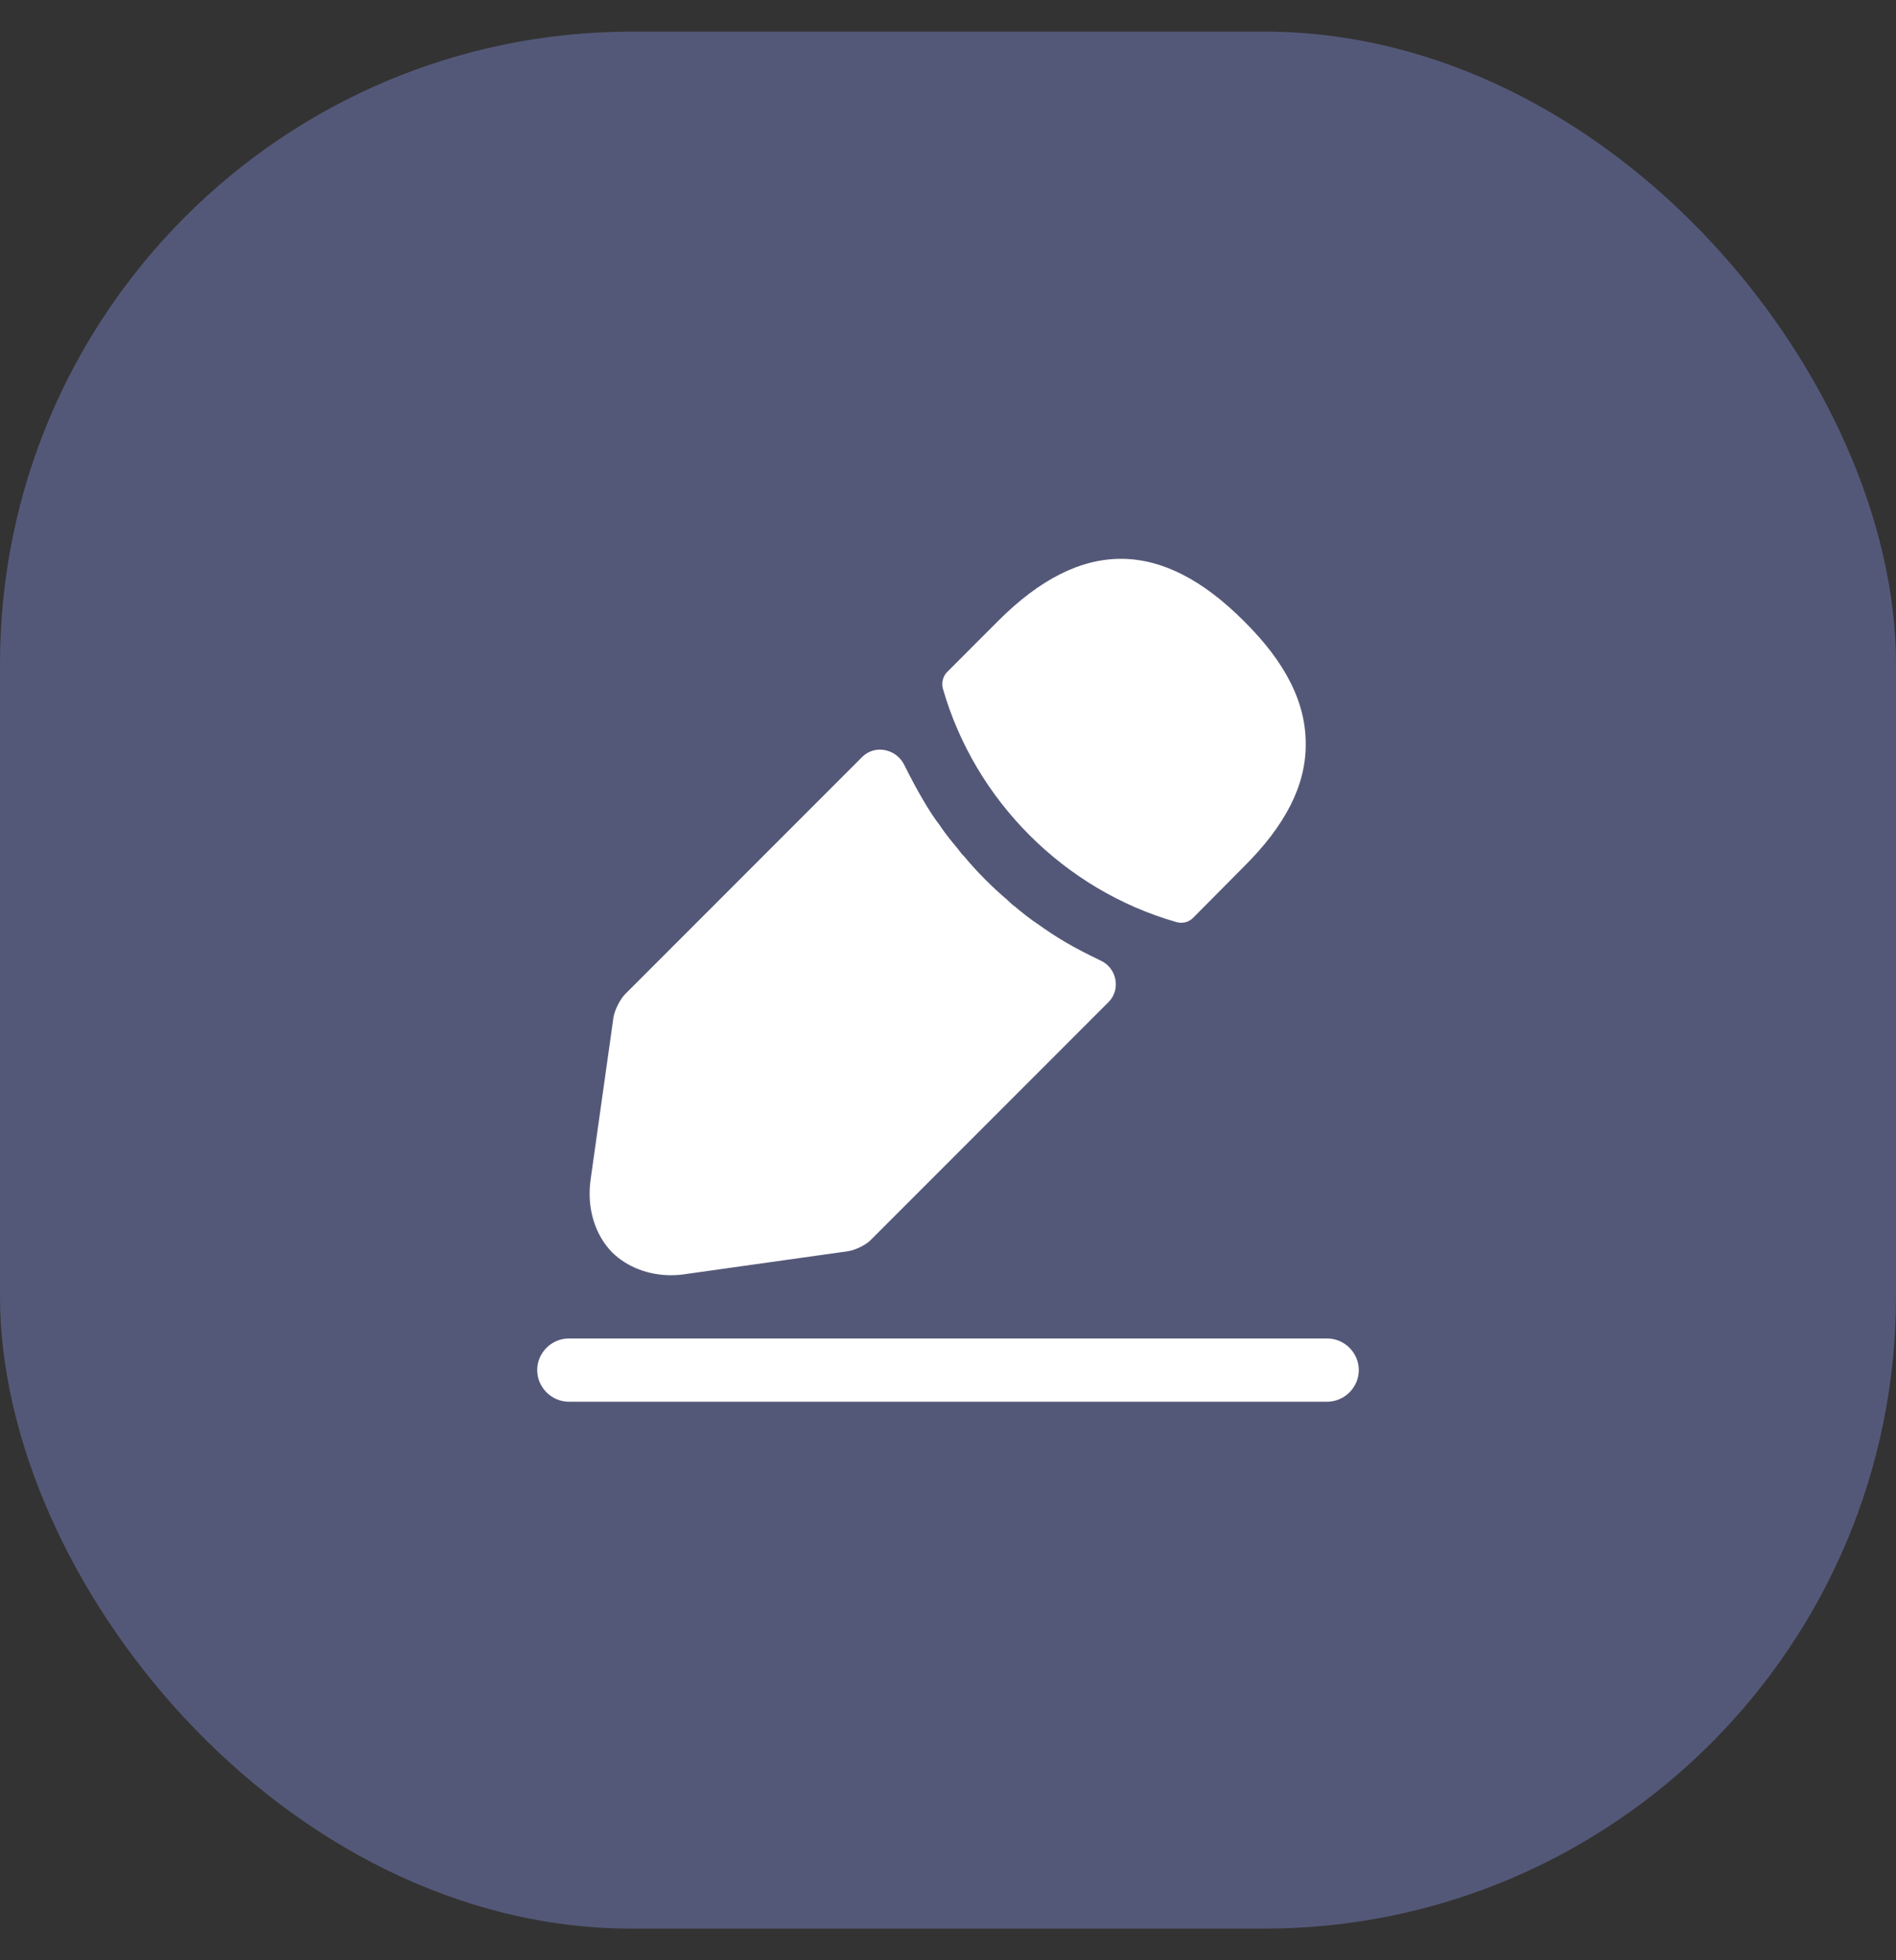 <svg width="30" height="31" viewBox="0 0 30 31" fill="none" xmlns="http://www.w3.org/2000/svg">
<rect x="0" y="0" width="30" height="31" fill="#333333" stroke="none"/>
<rect y="0.5" width="30" height="30" rx="10" fill="#545878"/>
<path d="M21 22.167H9C8.727 22.167 8.5 21.94 8.5 21.667C8.5 21.393 8.727 21.167 9 21.167H21C21.273 21.167 21.5 21.393 21.5 21.667C21.5 21.94 21.273 22.167 21 22.167Z" fill="white"/>
<path d="M19.68 9.82C18.387 8.527 17.12 8.493 15.793 9.82L14.987 10.627C14.92 10.693 14.893 10.8 14.92 10.893C15.427 12.66 16.84 14.073 18.607 14.58C18.633 14.587 18.66 14.593 18.687 14.593C18.76 14.593 18.827 14.567 18.88 14.513L19.68 13.707C20.34 13.053 20.66 12.42 20.66 11.78C20.667 11.12 20.347 10.48 19.68 9.82Z" fill="white"/>
<path d="M17.407 15.187C17.213 15.093 17.027 15 16.847 14.893C16.7 14.807 16.56 14.713 16.42 14.613C16.307 14.54 16.173 14.433 16.047 14.327C16.033 14.32 15.987 14.28 15.933 14.227C15.713 14.04 15.467 13.8 15.247 13.533C15.227 13.52 15.193 13.473 15.147 13.413C15.08 13.333 14.967 13.2 14.867 13.047C14.787 12.947 14.693 12.8 14.607 12.653C14.5 12.473 14.407 12.293 14.313 12.107C14.191 11.844 13.847 11.767 13.642 11.971L9.893 15.72C9.807 15.807 9.727 15.973 9.707 16.087L9.347 18.64C9.28 19.093 9.407 19.52 9.687 19.807C9.927 20.04 10.26 20.167 10.62 20.167C10.7 20.167 10.78 20.16 10.86 20.147L13.42 19.787C13.54 19.767 13.707 19.687 13.787 19.6L17.542 15.845C17.742 15.644 17.667 15.299 17.407 15.187Z" fill="white"/>
</svg>
